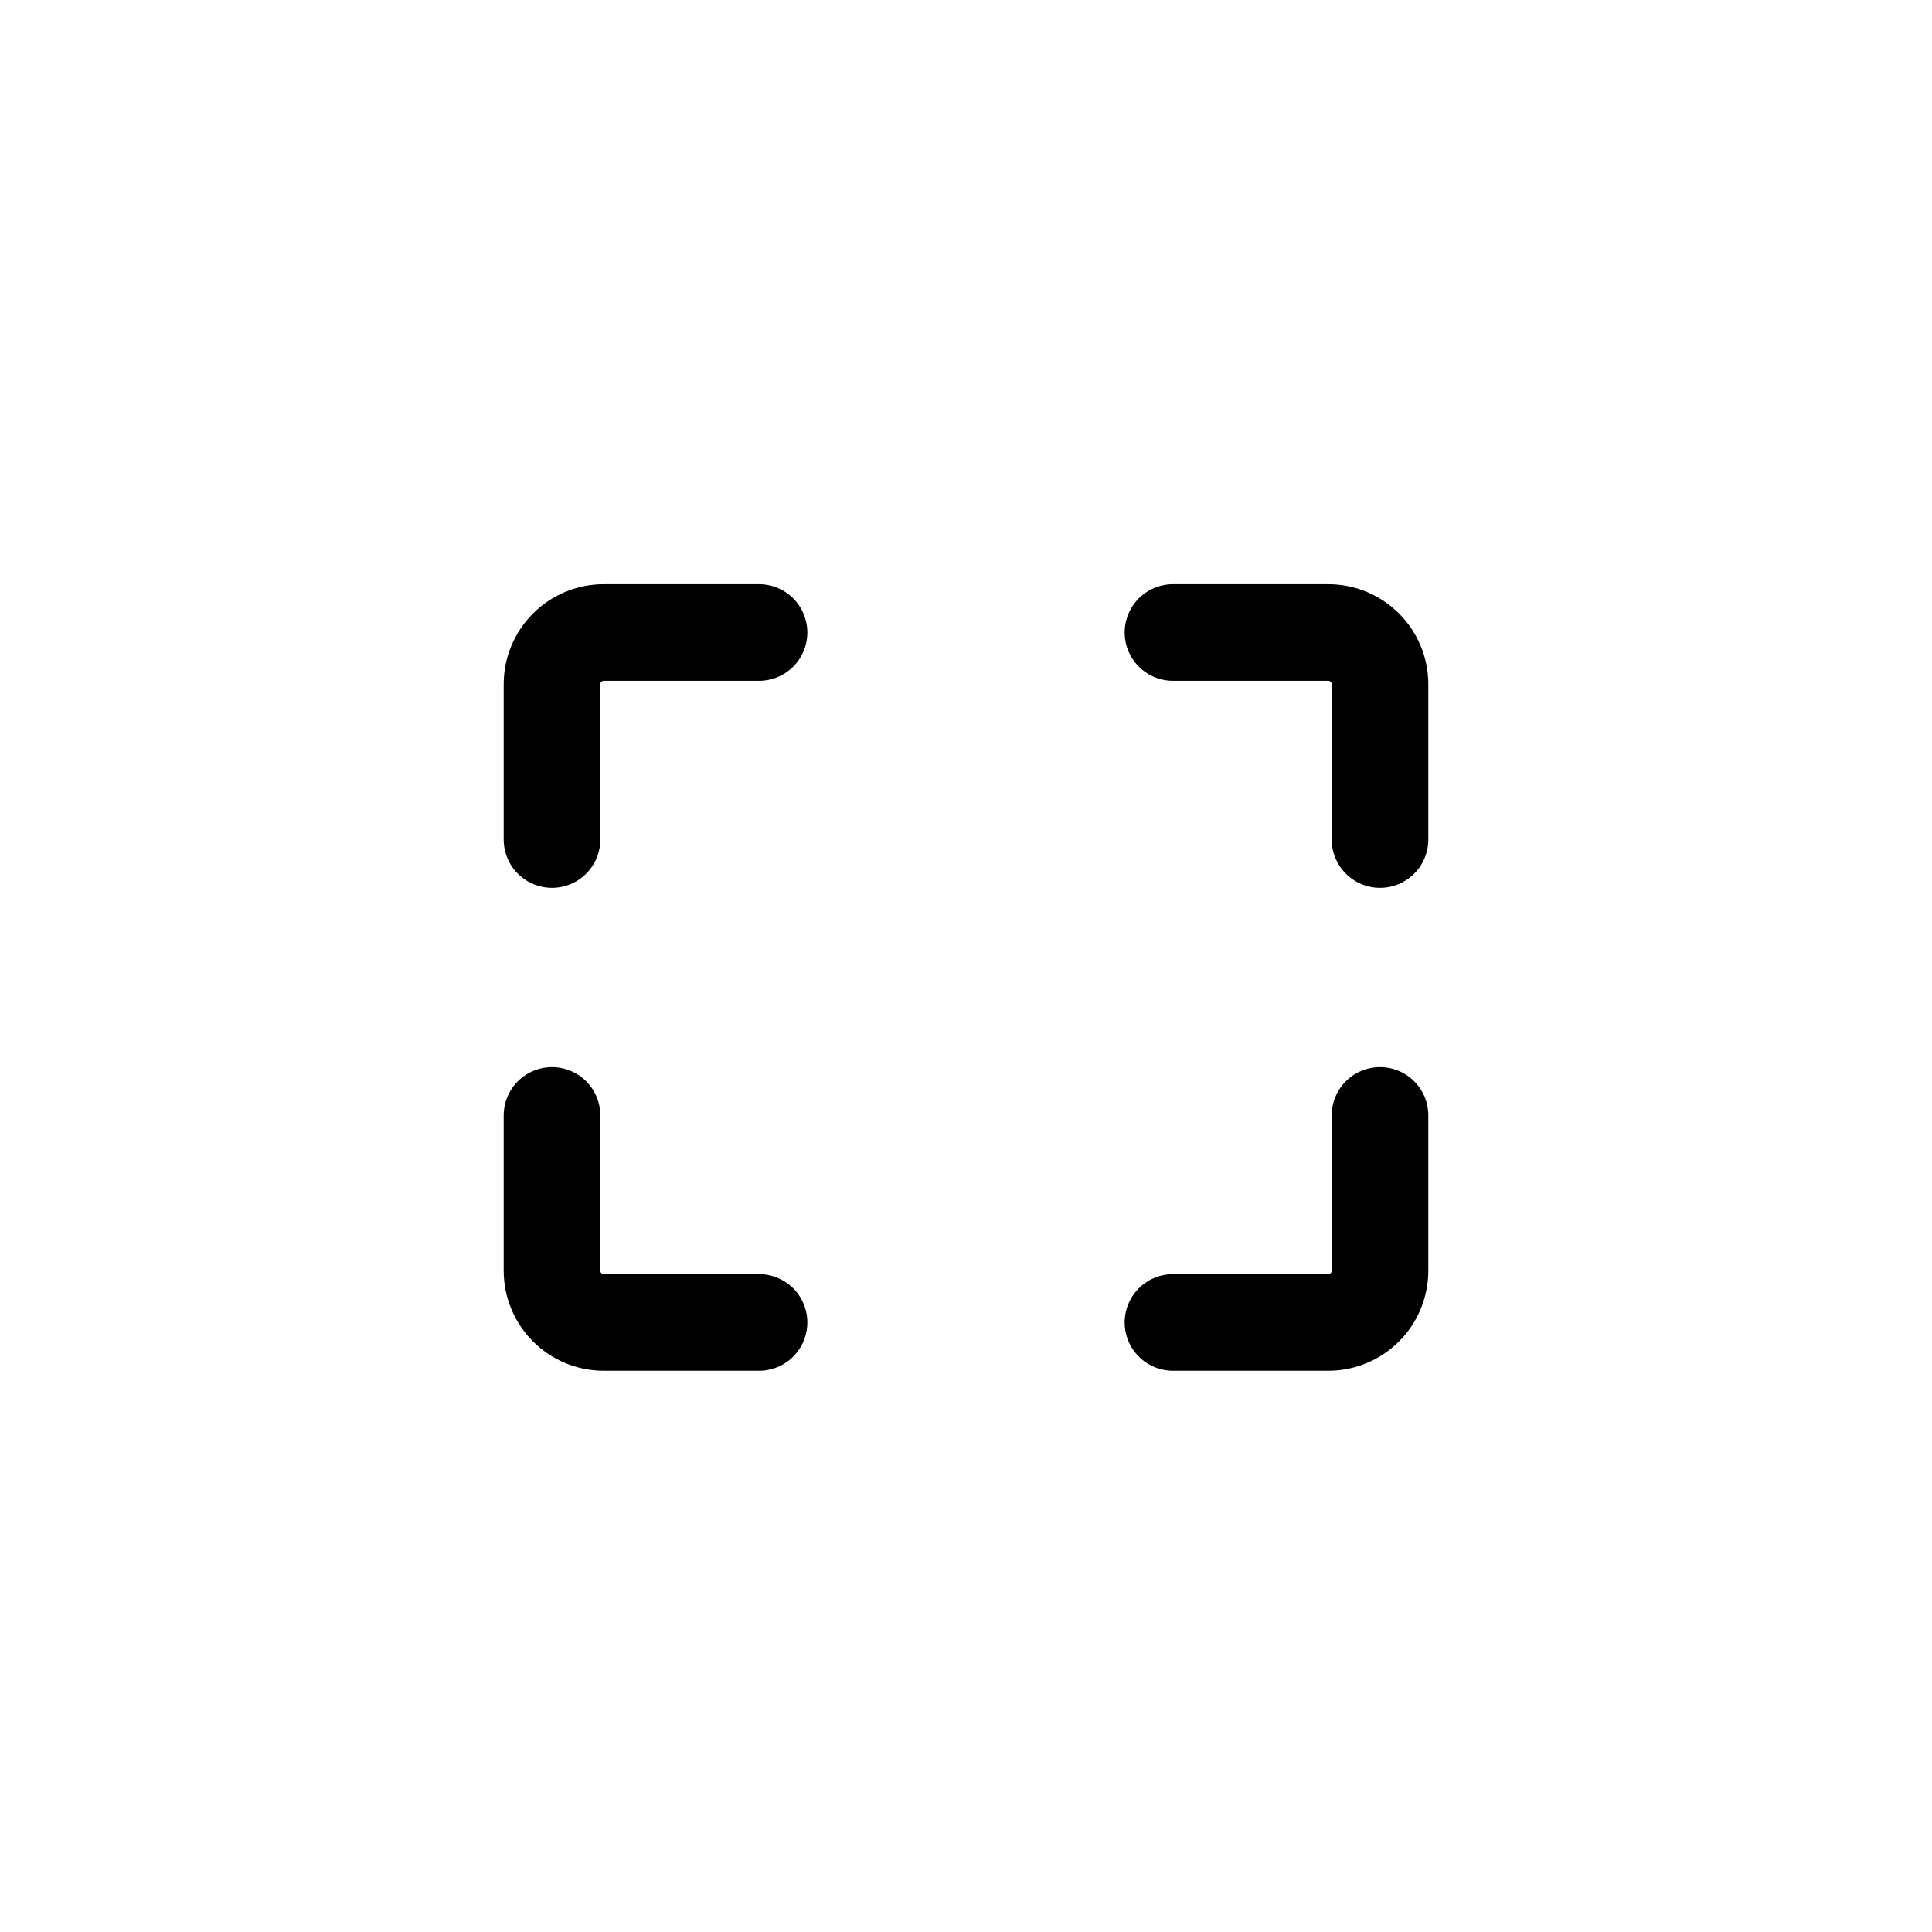 <svg width="24" height="24" viewBox="0 0 24 24" fill="none" xmlns="http://www.w3.org/2000/svg">
<g clip-path="url(#clip0_18_89)">
<path d="M6.857 10.429V8.5C6.857 8.145 7.145 7.857 7.5 7.857H9.429" stroke="currentColor" stroke-width="1.2" stroke-linecap="round" stroke-linejoin="round"/>
<path d="M17.143 10.429V8.5C17.143 8.145 16.855 7.857 16.5 7.857H14.571" stroke="currentColor" stroke-width="1.2" stroke-linecap="round" stroke-linejoin="round"/>
<path d="M6.857 13.856V15.785C6.857 16.14 7.145 16.428 7.5 16.428H9.429" stroke="currentColor" stroke-width="1.2" stroke-linecap="round" stroke-linejoin="round"/>
<path d="M17.143 13.856V15.785C17.143 16.14 16.855 16.428 16.5 16.428H14.571" stroke="currentColor" stroke-width="1.2" stroke-linecap="round" stroke-linejoin="round"/>
</g>
<defs>
<clipPath id="clip0_18_89">
<rect width="12" height="10.286" fill="white" transform="translate(6 7)"/>
</clipPath>
</defs>
</svg>
